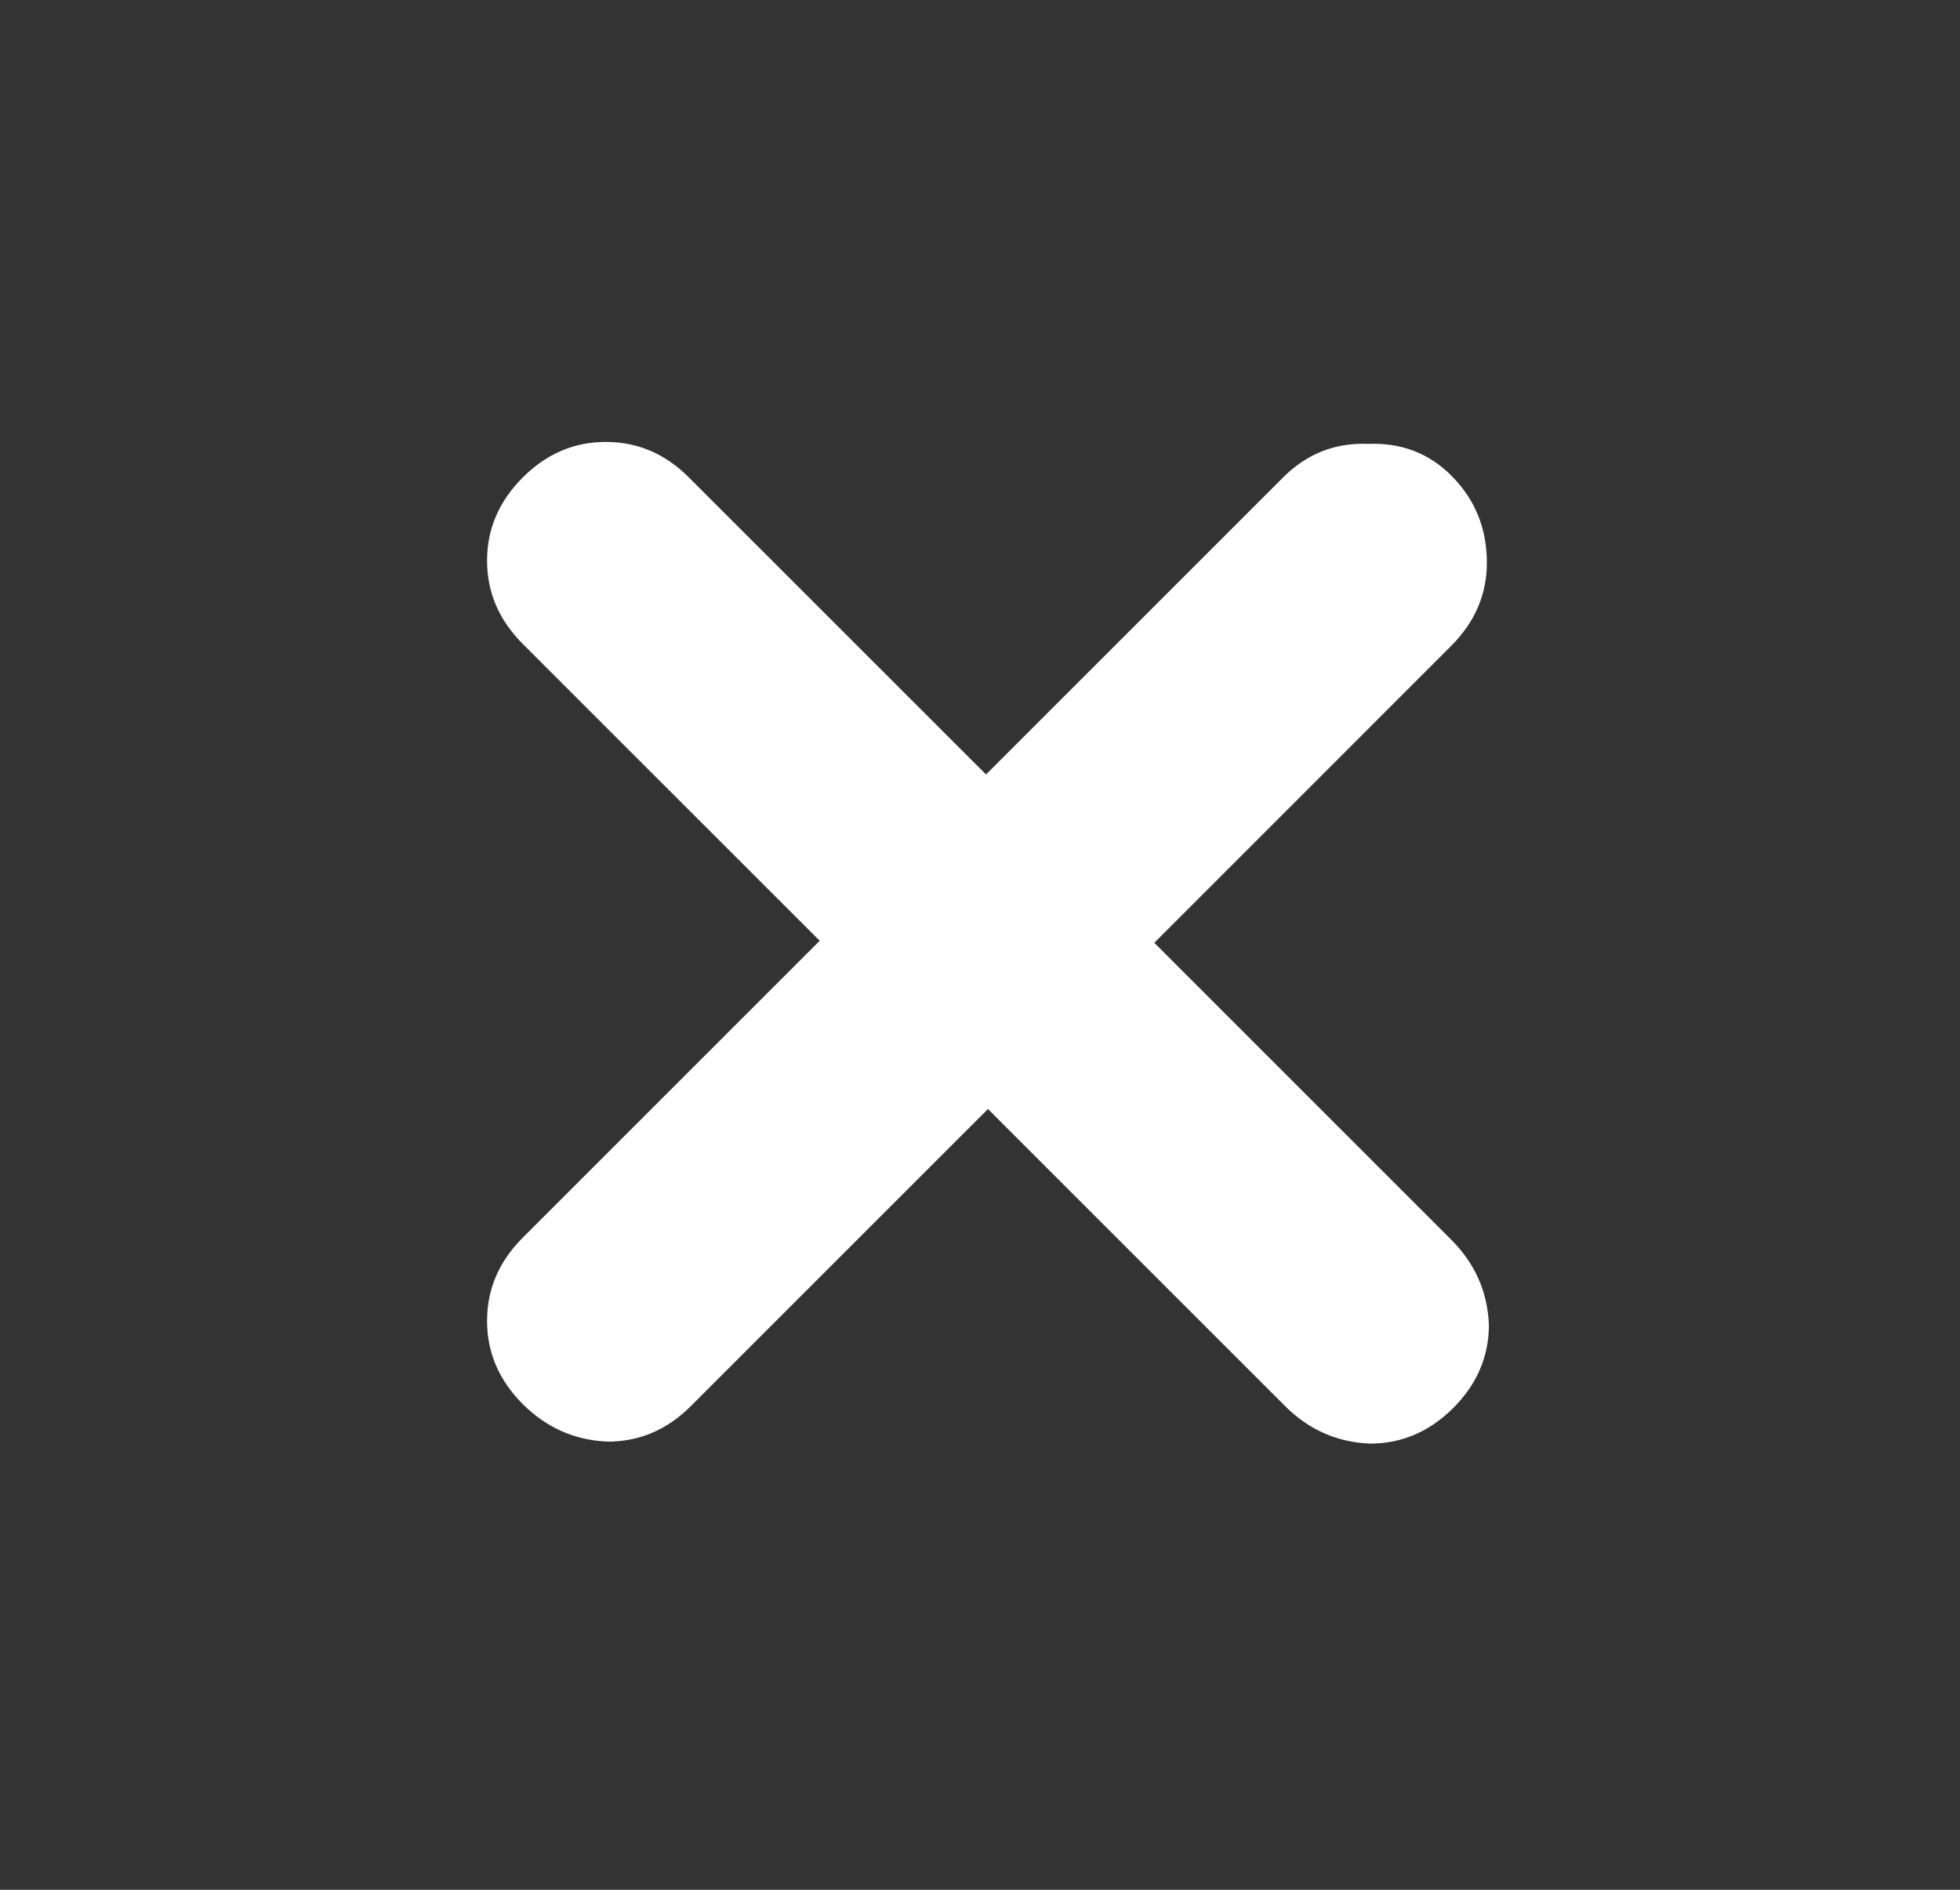 <svg width="28" height="27" viewBox="0 0 28 27" fill="none" xmlns="http://www.w3.org/2000/svg">
<rect x="0" y="0" width="28" height="27" fill="#333333" stroke="none"/>
<path d="M20.761 20.116C20.421 20.456 20.025 20.625 19.573 20.625C19.101 20.607 18.696 20.427 18.357 20.088L14.114 15.845L9.871 20.088C9.532 20.427 9.136 20.597 8.683 20.597C8.212 20.578 7.806 20.399 7.467 20.06C7.128 19.72 6.958 19.324 6.958 18.872C6.958 18.419 7.128 18.023 7.467 17.684L11.71 13.441L7.467 9.199C7.128 8.859 6.958 8.463 6.958 8.011C6.958 7.558 7.128 7.162 7.467 6.823C7.806 6.483 8.202 6.314 8.655 6.314C9.108 6.314 9.504 6.483 9.843 6.823L14.086 11.065L18.328 6.823C18.668 6.483 19.073 6.323 19.544 6.342C20.016 6.323 20.412 6.474 20.732 6.794C21.072 7.134 21.241 7.549 21.241 8.039C21.241 8.491 21.072 8.887 20.732 9.227L16.49 13.47L20.732 17.712C21.072 18.052 21.251 18.457 21.27 18.928C21.27 19.381 21.1 19.777 20.761 20.116Z" fill="white"/>
</svg>
